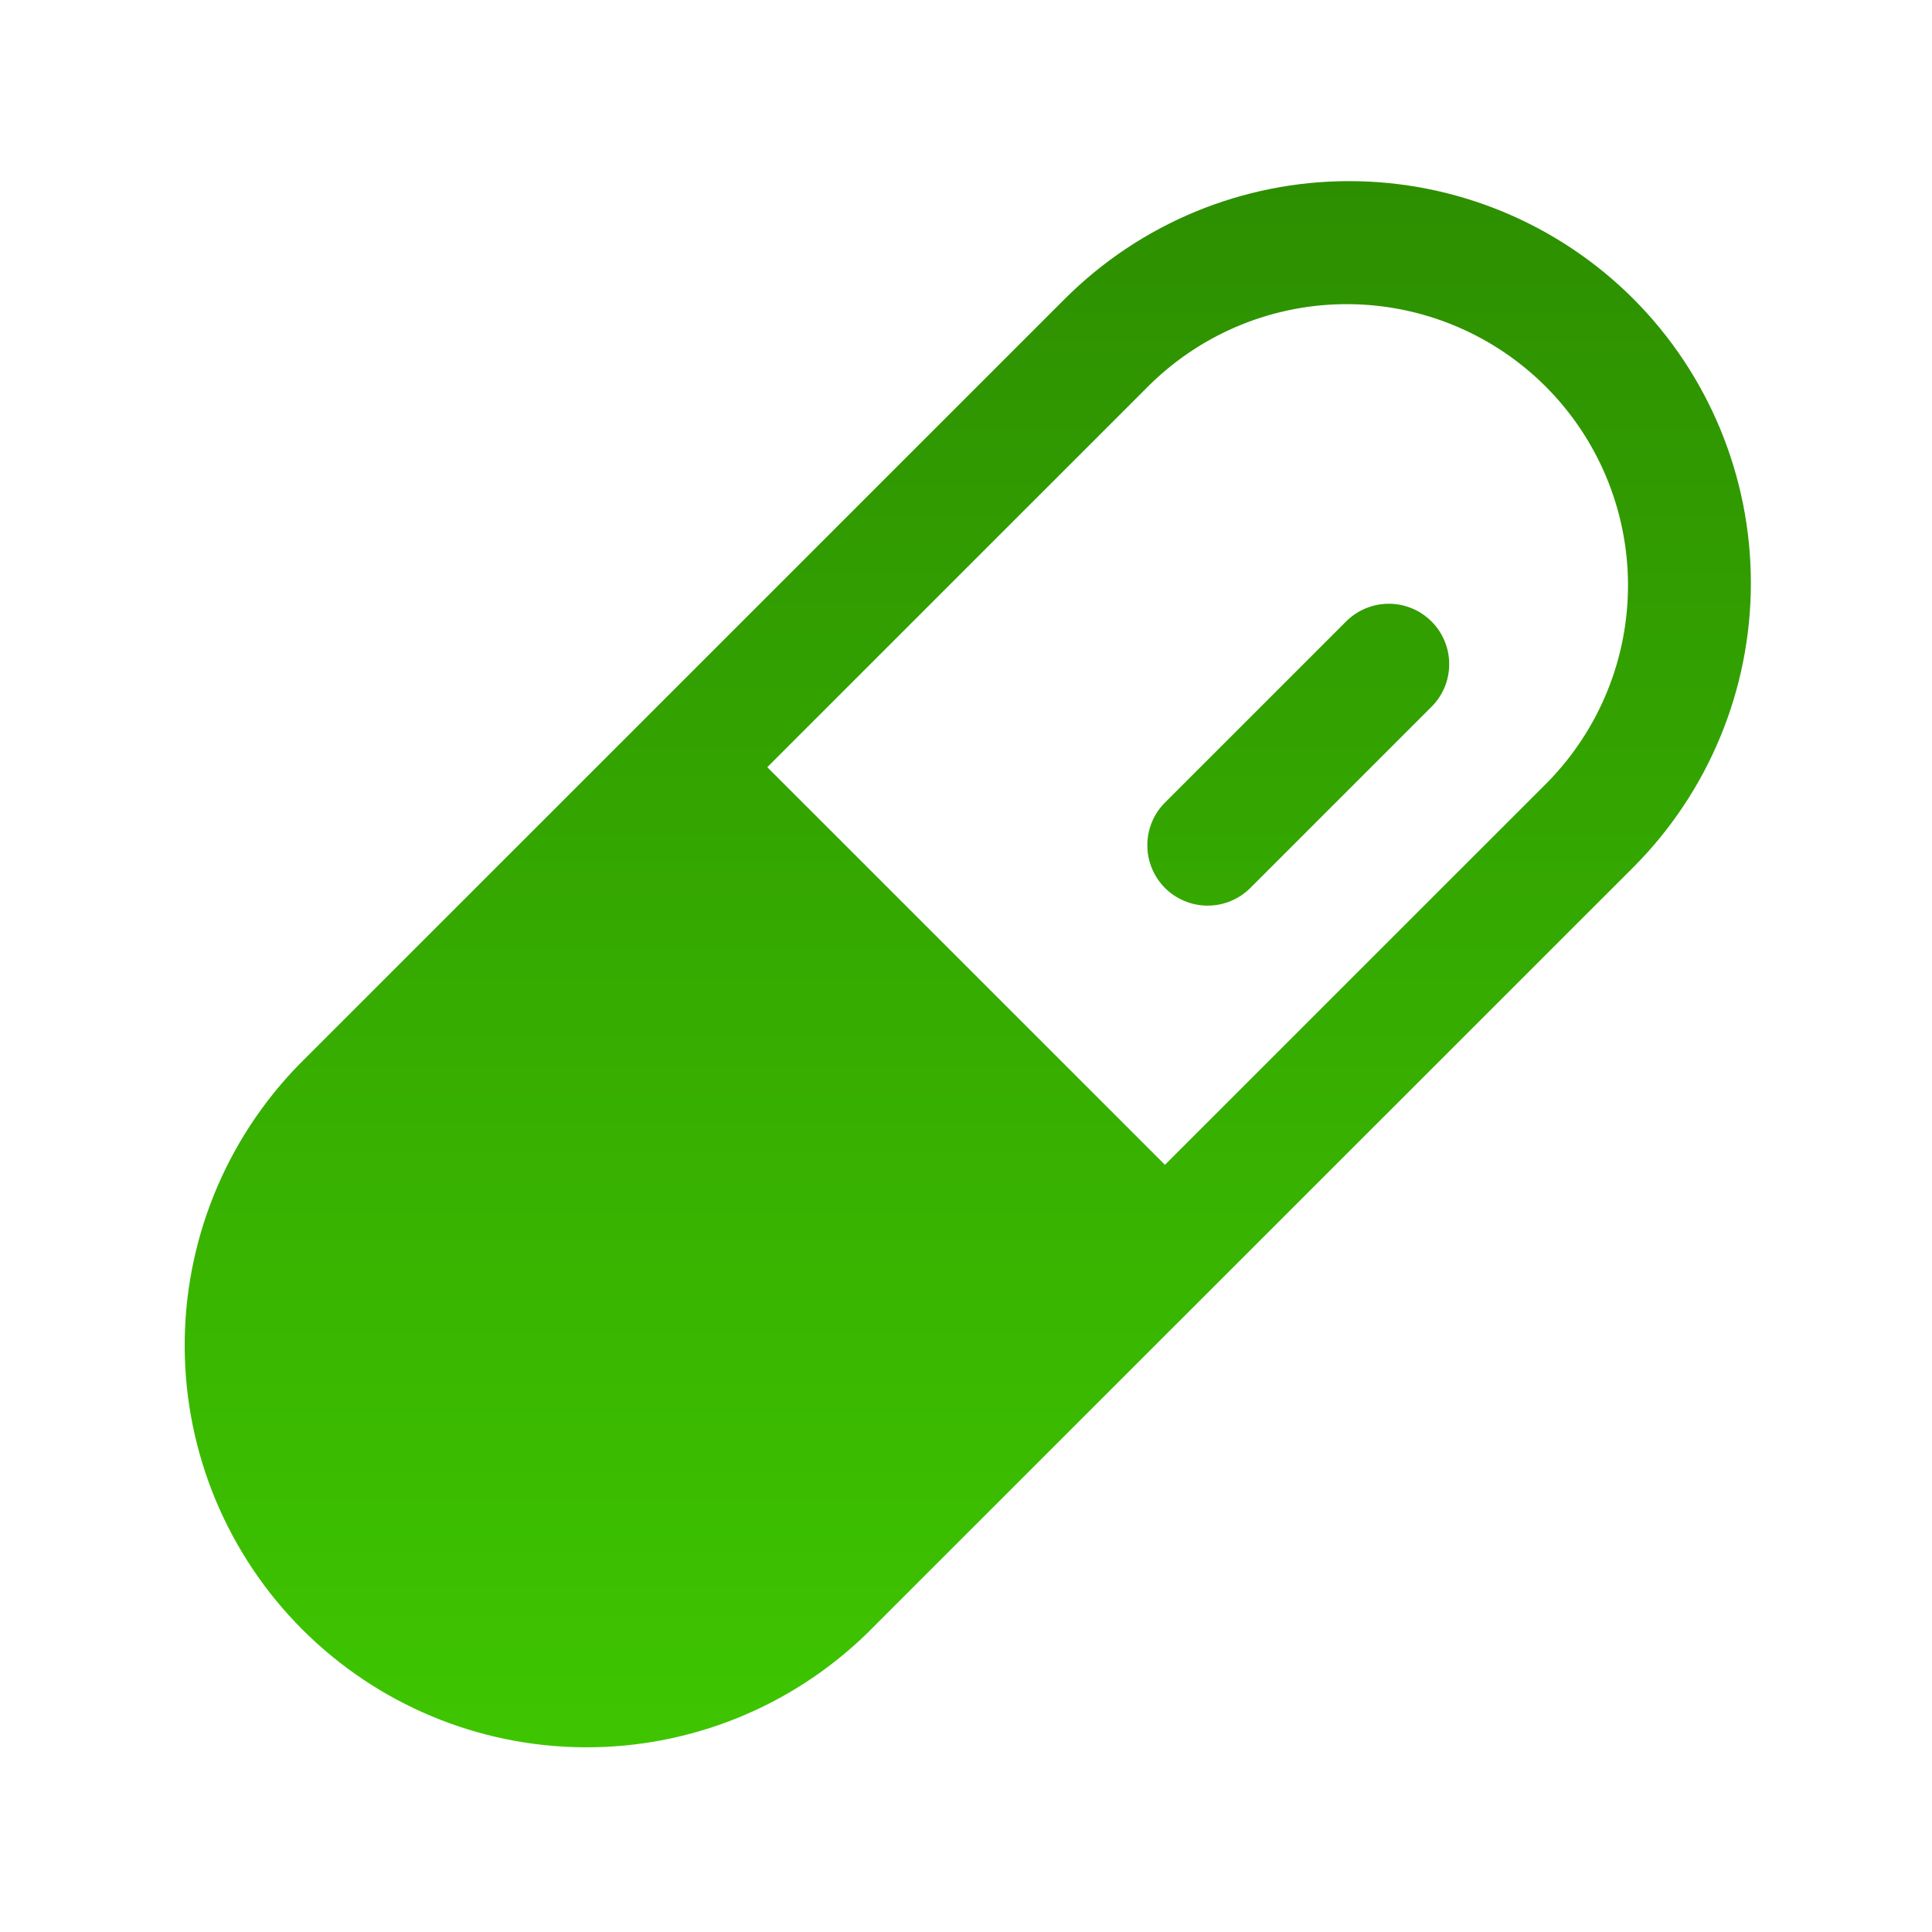 <svg width="40" height="40" viewBox="0 0 40 40" fill="none" xmlns="http://www.w3.org/2000/svg">
<path d="M33.817 6.187C32.256 4.627 30.139 3.75 27.932 3.75C25.725 3.75 23.608 4.627 22.047 6.187L6.187 22.045C4.659 23.613 3.81 25.719 3.824 27.908C3.838 30.096 4.714 32.192 6.262 33.739C7.81 35.287 9.905 36.163 12.094 36.176C14.283 36.19 16.389 35.341 17.956 33.812L33.817 17.955C35.375 16.393 36.25 14.277 36.25 12.071C36.25 9.865 35.375 7.749 33.817 6.187ZM32.048 16.188L24.119 24.116L15.886 15.884L23.816 7.955C24.912 6.884 26.386 6.288 27.918 6.297C29.45 6.306 30.917 6.919 32.001 8.002C33.084 9.086 33.697 10.553 33.706 12.085C33.715 13.617 33.119 15.091 32.048 16.188ZM29.637 12.866C29.754 12.982 29.846 13.12 29.909 13.271C29.972 13.423 30.004 13.586 30.004 13.75C30.004 13.914 29.972 14.077 29.909 14.229C29.846 14.38 29.754 14.518 29.637 14.634L25.887 18.384C25.771 18.5 25.633 18.592 25.482 18.655C25.33 18.718 25.167 18.75 25.003 18.75C24.839 18.75 24.677 18.718 24.525 18.655C24.373 18.592 24.235 18.5 24.119 18.384C24.003 18.267 23.911 18.13 23.849 17.978C23.786 17.826 23.754 17.664 23.754 17.499C23.754 17.335 23.786 17.173 23.849 17.021C23.912 16.869 24.004 16.732 24.12 16.616L27.87 12.866C28.105 12.631 28.422 12.5 28.754 12.5C29.085 12.5 29.403 12.631 29.637 12.866Z" fill="url(#paint0_linear_7053_23003)"/>
<defs>
<linearGradient id="paint0_linear_7053_23003" x1="20.037" y1="3.75" x2="20.037" y2="36.176" gradientUnits="userSpaceOnUse">
<stop stop-color="#2D8F00"/>
<stop offset="1" stop-color="#3EC500"/>
</linearGradient>
</defs>
</svg>
